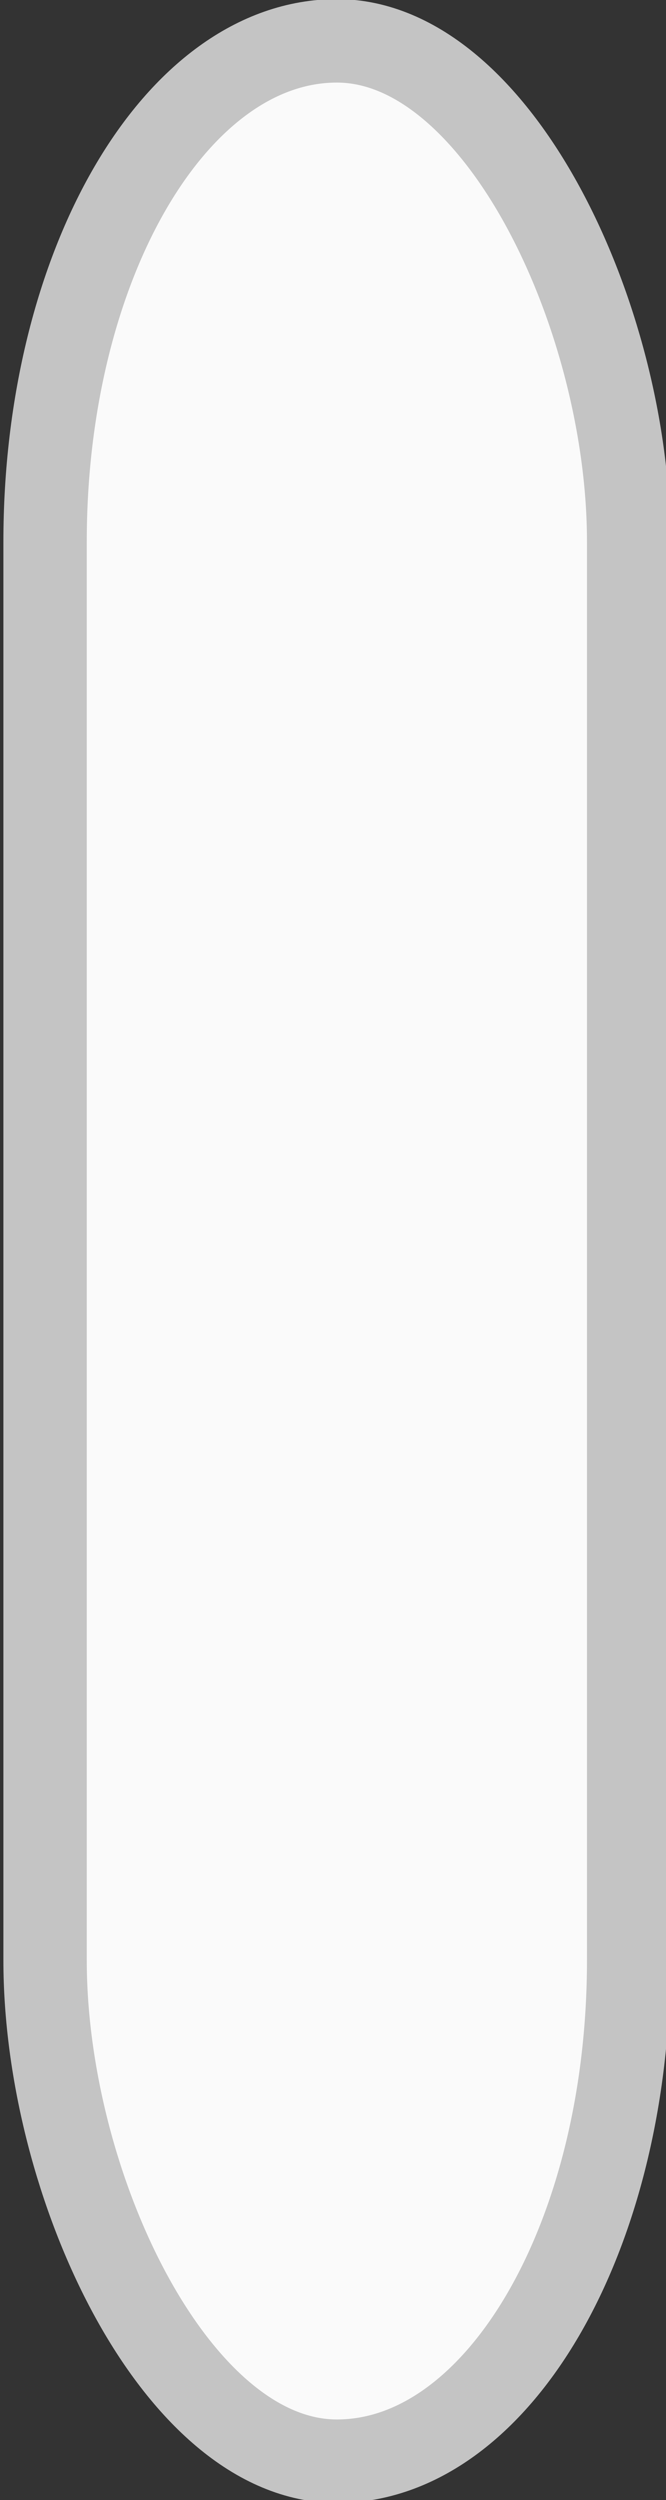 <?xml version="1.0" encoding="UTF-8" standalone="no"?>
<!-- Created with Inkscape (http://www.inkscape.org/) -->

<svg
   xmlns:osb="http://www.openswatchbook.org/uri/2009/osb"
   xmlns:dc="http://purl.org/dc/elements/1.1/"
   xmlns:cc="http://creativecommons.org/ns#"
   xmlns:rdf="http://www.w3.org/1999/02/22-rdf-syntax-ns#"
   xmlns:svg="http://www.w3.org/2000/svg"
   xmlns="http://www.w3.org/2000/svg"
   xmlns:xlink="http://www.w3.org/1999/xlink"
   xmlns:sodipodi="http://sodipodi.sourceforge.net/DTD/sodipodi-0.dtd"
   xmlns:inkscape="http://www.inkscape.org/namespaces/inkscape"
   width="2.117mm"
   height="7.938mm"
   viewBox="0 0 2.117 7.938"
   version="1.1"
   id="svg5419"
   inkscape:version="0.92.1 r15371"
   sodipodi:docname="insensitive.svg">
  <rect x="0" y="0" width="2.117" height="7.938" fill="#333333" stroke="none"/>
  <defs
     id="defs5413">
    <linearGradient
       inkscape:collect="always"
       xlink:href="#button-insensitive-3"
       id="linearGradient5391"
       x1="21"
       y1="16"
       x2="29"
       y2="16"
       gradientUnits="userSpaceOnUse" />
    <linearGradient
       id="button-insensitive-3"
       osb:paint="solid">
      <stop
         style="stop-color:#fafafa;stop-opacity:1;"
         offset="0"
         id="stop5387" />
    </linearGradient>
    <linearGradient
       inkscape:collect="always"
       xlink:href="#border-color-5"
       id="linearGradient5428"
       x1="21"
       y1="16"
       x2="29"
       y2="16"
       gradientUnits="userSpaceOnUse" />
    <linearGradient
       id="border-color-5"
       osb:paint="solid">
      <stop
         style="stop-color:#c4c4c4;stop-opacity:1;"
         offset="0"
         id="stop5403" />
    </linearGradient>
  </defs>
  <sodipodi:namedview
     id="base"
     pagecolor="#ffffff"
     bordercolor="#666666"
     borderopacity="1.0"
     inkscape:pageopacity="0.0"
     inkscape:pageshadow="2"
     inkscape:zoom="13.387948"
     inkscape:cx="-18.2016"
     inkscape:cy="-5.8734819"
     inkscape:document-units="mm"
     inkscape:current-layer="g5371"
     showgrid="false"
     inkscape:window-width="1853"
     inkscape:window-height="1133"
     inkscape:window-x="1433"
     inkscape:window-y="30"
     inkscape:window-maximized="1" />
  <g
     inkscape:label="Layer 1"
     inkscape:groupmode="layer"
     id="layer1"
     transform="translate(-39.945,-124.837)">
    <g
       transform="matrix(0.265,0,0,0.265,33.184,126.496)"
       id="g5371">
      <g
         id="g5385"
         transform="translate(4.554,-7.271)">
        <rect
           style="color:#000000;display:inline;overflow:visible;visibility:visible;fill:#fafafa;fill-opacity:1;stroke:none;stroke-width:1;marker:none;enable-background:accumulate"
           id="rect5387"
           width="7"
           height="29"
           x="21.5"
           y="1.5"
           rx="6"
           ry="6" />
        <rect
           style="color:#000000;display:inline;overflow:visible;visibility:visible;fill:url(#linearGradient5391);fill-opacity:1;stroke:url(#linearGradient5428);stroke-width:1;stroke-miterlimit:4;stroke-dasharray:none;stroke-opacity:1;marker:none;enable-background:accumulate"
           id="use5389"
           width="7"
           height="29"
           x="21.5"
           y="1.5"
           rx="6"
           ry="6" />
      </g>
    </g>
  </g>
</svg>

